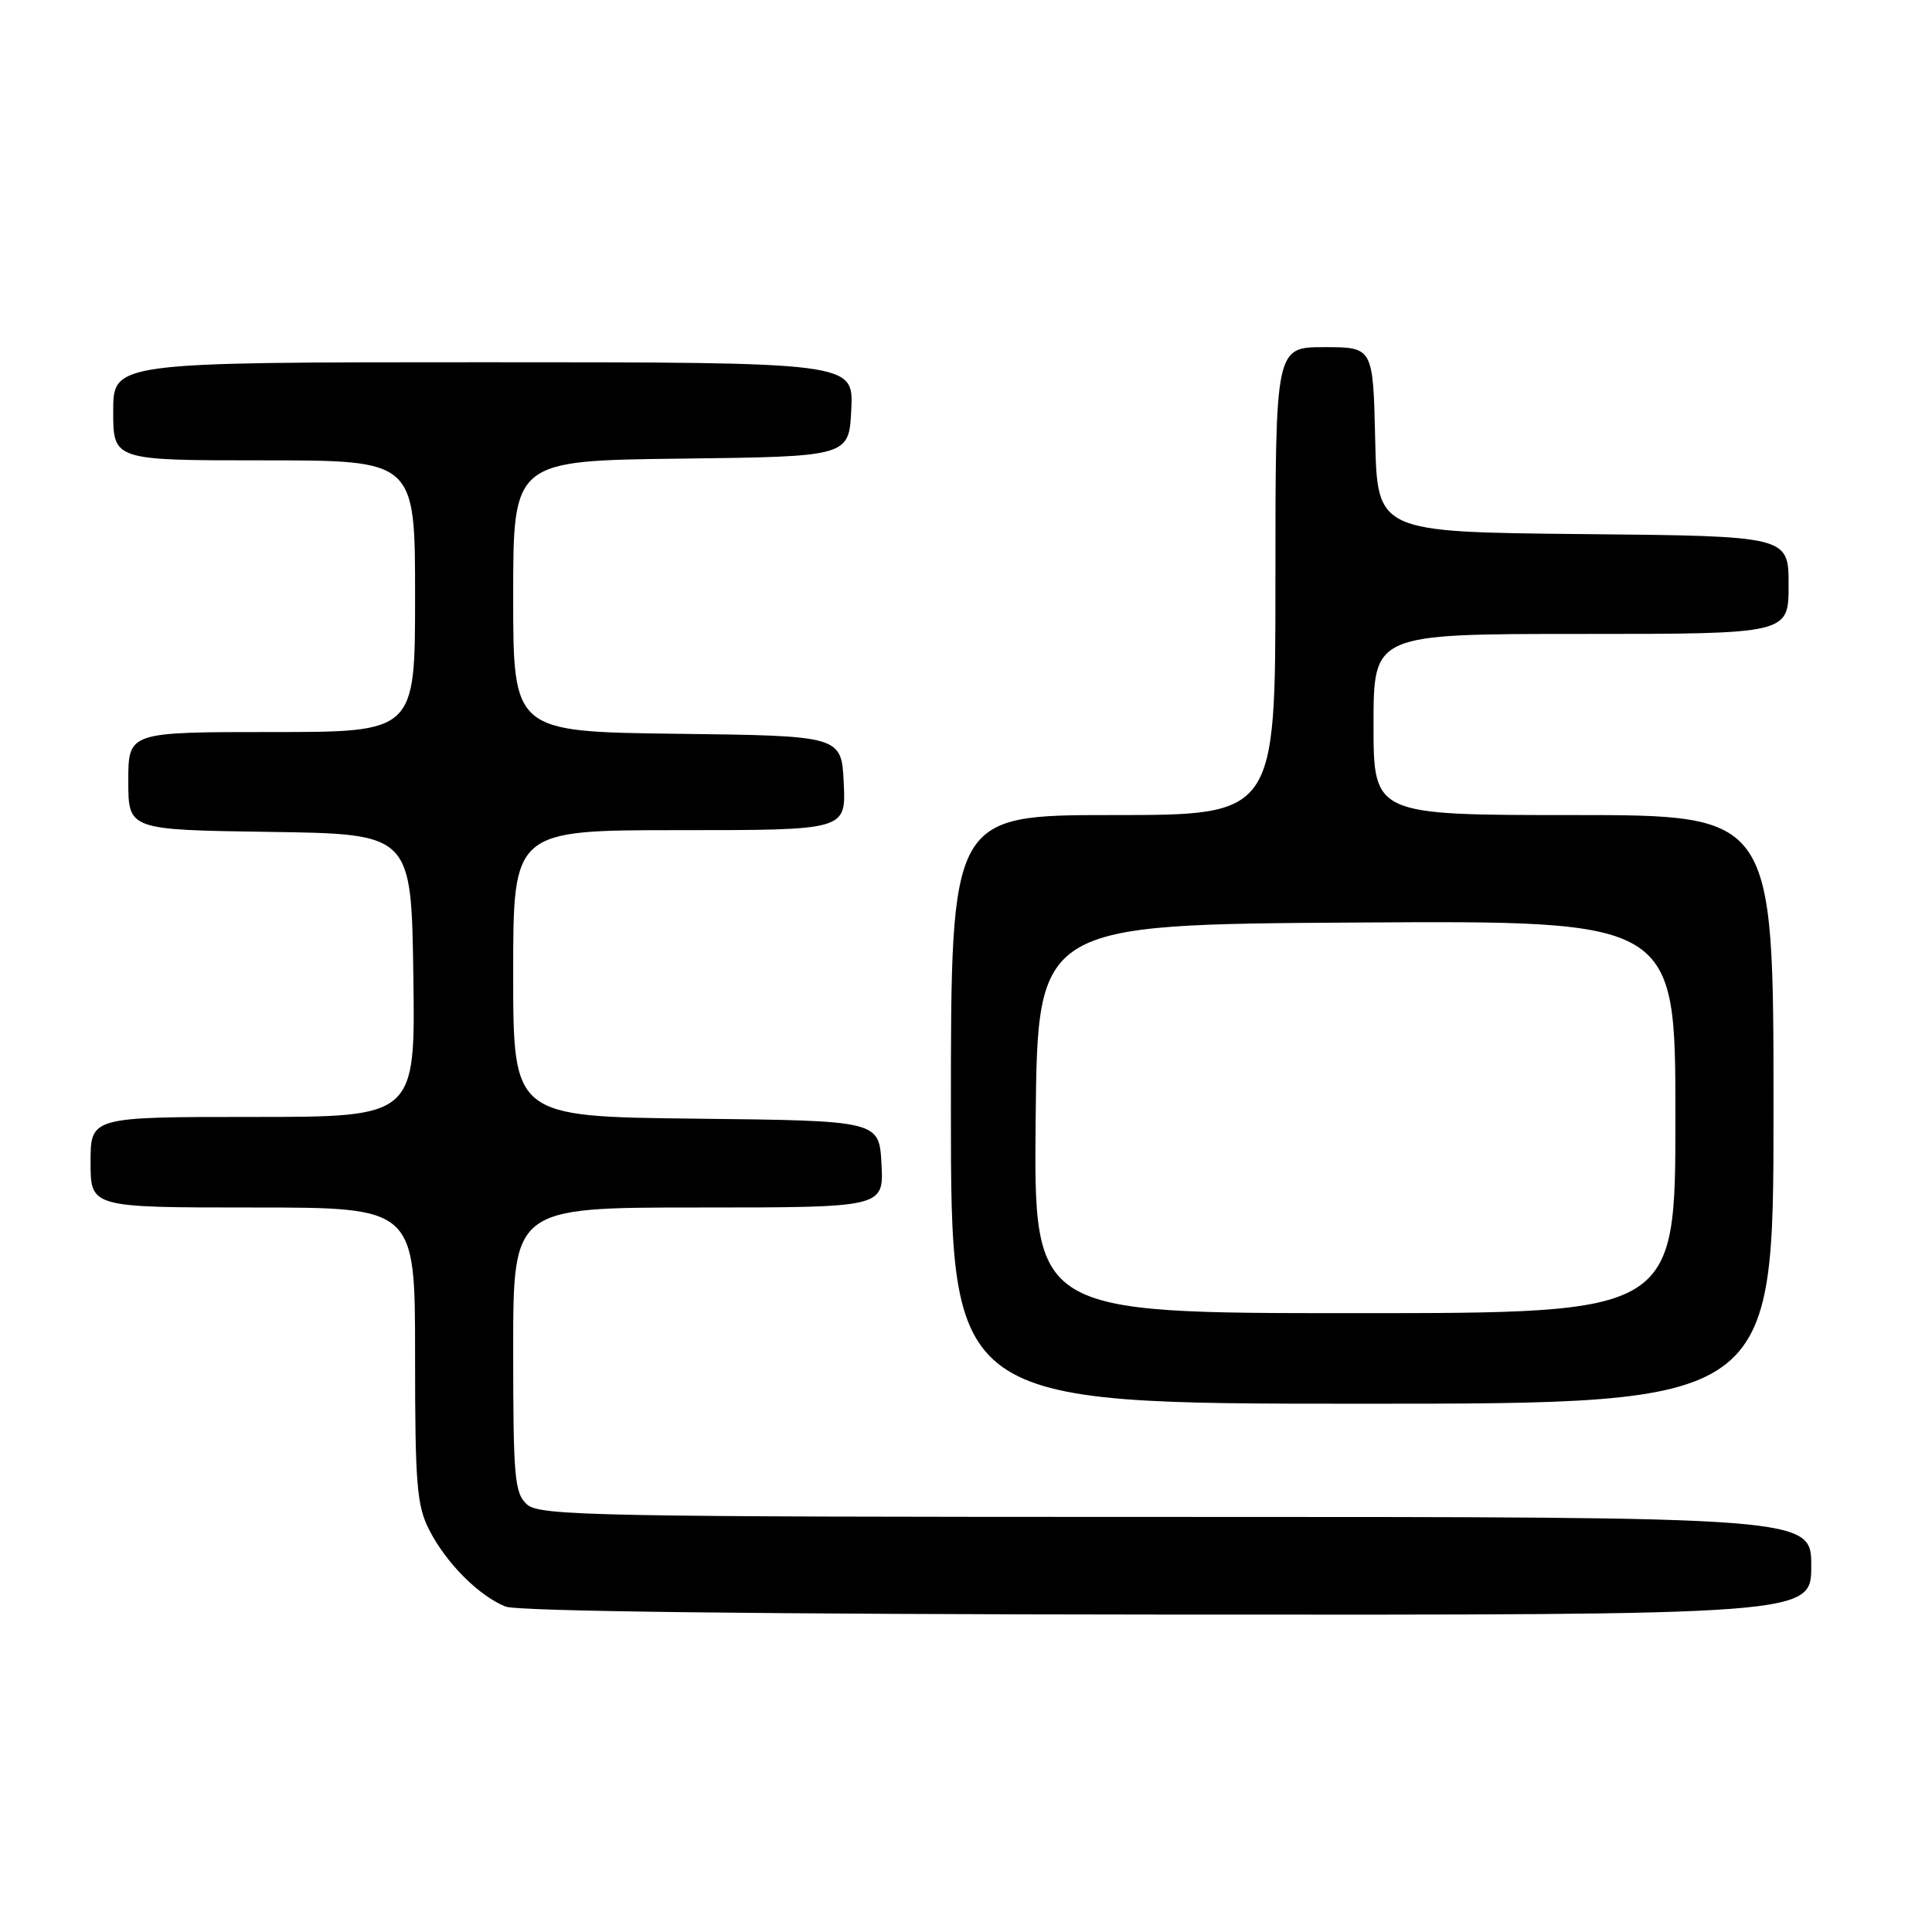 <?xml version="1.0" encoding="UTF-8" standalone="no"?>
<!DOCTYPE svg PUBLIC "-//W3C//DTD SVG 1.1//EN" "http://www.w3.org/Graphics/SVG/1.1/DTD/svg11.dtd" >
<svg xmlns="http://www.w3.org/2000/svg" xmlns:xlink="http://www.w3.org/1999/xlink" version="1.1" viewBox="0 0 256 256">
 <g >
 <path fill="currentColor"
d=" M 240.00 207.50 C 240.00 201.00 240.00 201.00 155.83 201.00 C 78.91 201.00 71.50 200.86 69.83 199.35 C 68.18 197.85 68.00 195.83 68.00 178.85 C 68.00 160.00 68.00 160.00 92.55 160.00 C 117.10 160.00 117.10 160.00 116.80 154.25 C 116.50 148.50 116.50 148.50 92.25 148.23 C 68.00 147.96 68.00 147.96 68.00 128.98 C 68.00 110.00 68.00 110.00 90.05 110.00 C 112.10 110.00 112.10 110.00 111.80 103.75 C 111.50 97.50 111.50 97.50 89.75 97.23 C 68.00 96.96 68.00 96.96 68.00 79.00 C 68.00 61.04 68.00 61.04 90.25 60.77 C 112.50 60.50 112.50 60.50 112.80 54.25 C 113.10 48.00 113.10 48.00 64.05 48.00 C 15.00 48.00 15.00 48.00 15.00 54.50 C 15.00 61.00 15.00 61.00 35.00 61.00 C 55.00 61.00 55.00 61.00 55.00 79.00 C 55.00 97.00 55.00 97.00 36.00 97.00 C 17.00 97.00 17.00 97.00 17.00 103.48 C 17.00 109.96 17.00 109.96 35.75 110.23 C 54.50 110.50 54.50 110.50 54.77 129.25 C 55.04 148.00 55.04 148.00 33.52 148.00 C 12.00 148.00 12.00 148.00 12.00 154.00 C 12.00 160.00 12.00 160.00 33.50 160.00 C 55.00 160.00 55.00 160.00 55.00 179.54 C 55.00 196.80 55.22 199.51 56.91 202.79 C 59.15 207.15 63.48 211.48 67.00 212.88 C 68.58 213.51 100.76 213.90 154.75 213.94 C 240.00 214.00 240.00 214.00 240.00 207.50 Z  M 235.00 147.00 C 235.00 108.00 235.00 108.00 208.50 108.00 C 182.00 108.00 182.00 108.00 182.00 96.00 C 182.00 84.00 182.00 84.00 209.50 84.00 C 237.00 84.00 237.00 84.00 237.00 77.52 C 237.00 71.03 237.00 71.03 209.75 70.77 C 182.50 70.50 182.50 70.50 182.22 58.25 C 181.94 46.00 181.94 46.00 175.47 46.00 C 169.00 46.00 169.00 46.00 169.00 77.00 C 169.00 108.00 169.00 108.00 147.50 108.00 C 126.00 108.00 126.00 108.00 126.00 147.00 C 126.00 186.00 126.00 186.00 180.50 186.00 C 235.00 186.00 235.00 186.00 235.00 147.00 Z  M 137.23 148.25 C 137.50 122.50 137.50 122.50 179.75 122.24 C 222.00 121.98 222.00 121.98 222.00 147.99 C 222.00 174.00 222.00 174.00 179.48 174.00 C 136.97 174.00 136.97 174.00 137.23 148.25 Z "/>
</g>
</svg>